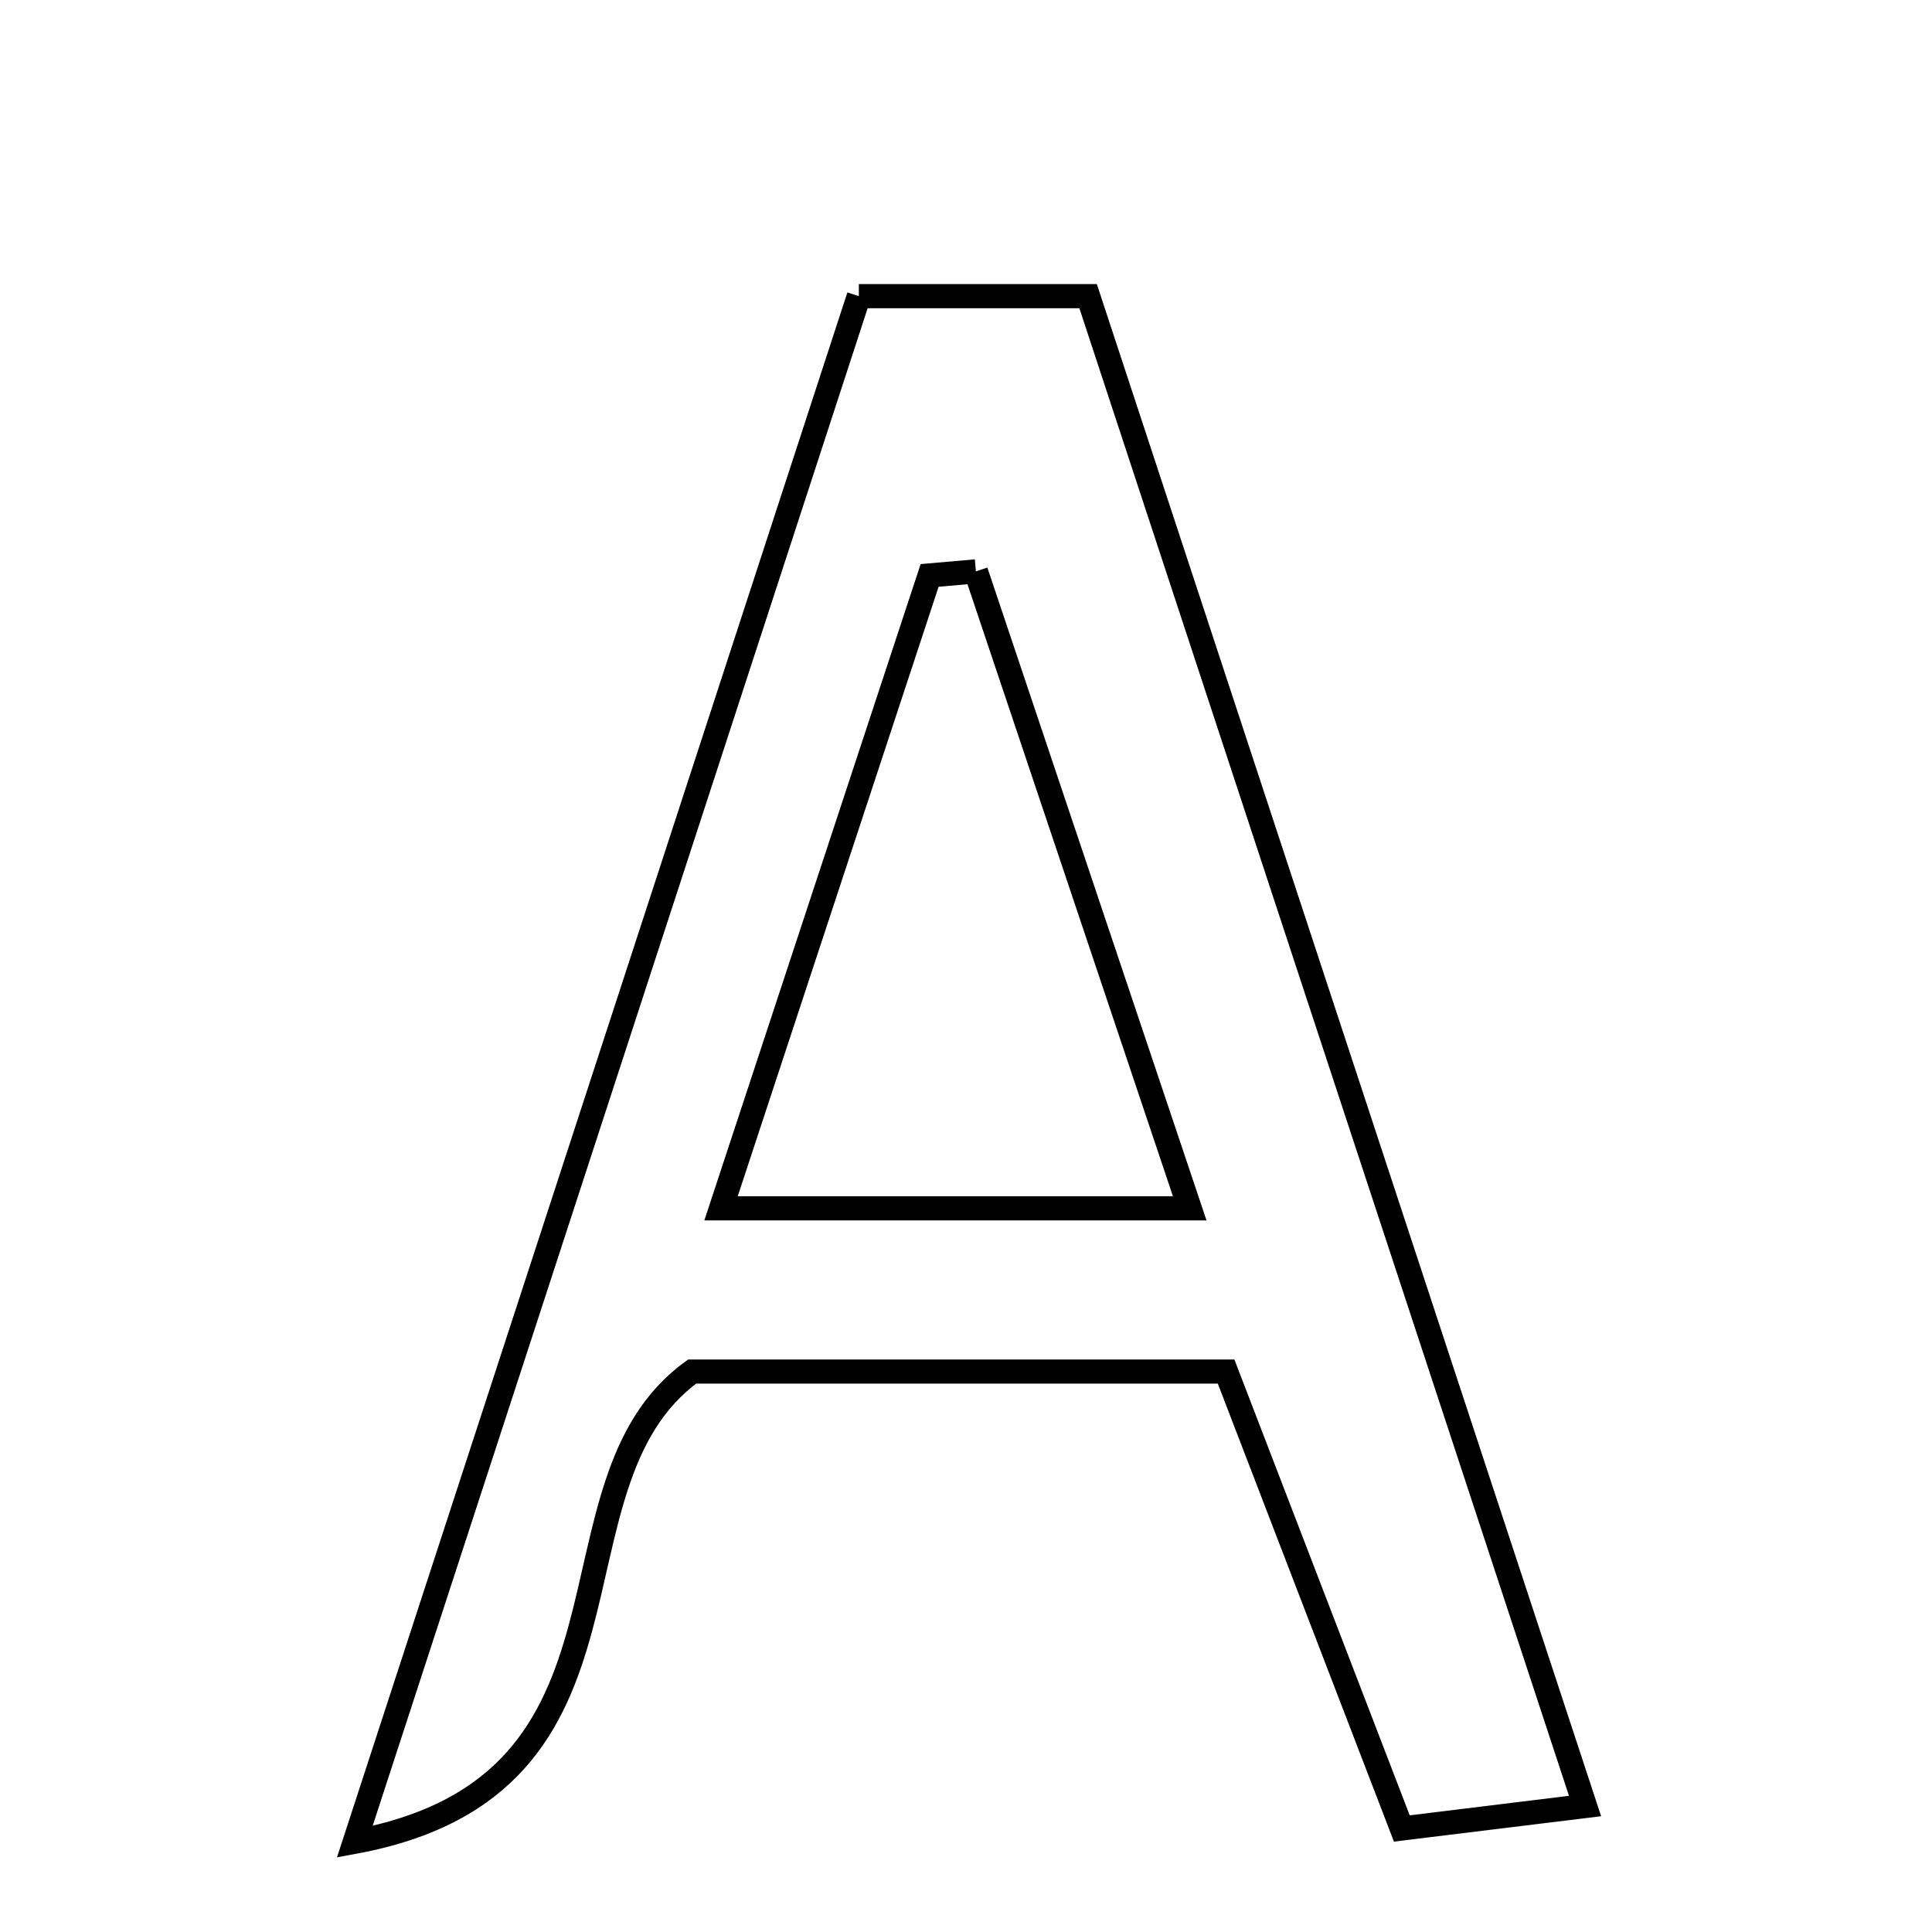 <svg xmlns="http://www.w3.org/2000/svg" viewBox="0.0 0.0 24.0 24.0" height="200px" width="200px"><path fill="none" stroke="black" stroke-width=".3" stroke-opacity="1.0"  filling="0" d="M10.669 3.679 C11.651 3.679 12.491 3.679 13.517 3.679 C15.555 9.871 17.589 16.052 19.69 22.435 C18.82 22.541 18.197 22.618 17.414 22.714 C16.677 20.796 15.964 18.943 15.231 17.038 C12.942 17.038 10.739 17.038 8.598 17.038 C6.649 18.451 8.246 22.167 4.407 22.879 C6.583 16.207 8.616 9.974 10.669 3.679"></path>
<path fill="none" stroke="black" stroke-width=".3" stroke-opacity="1.0"  filling="0" d="M12.123 7.098 C12.986 9.669 13.849 12.239 14.779 15.01 C12.788 15.01 11.007 15.01 8.957 15.01 C9.849 12.305 10.699 9.727 11.548 7.148 C11.74 7.131 11.931 7.115 12.123 7.098"></path></svg>